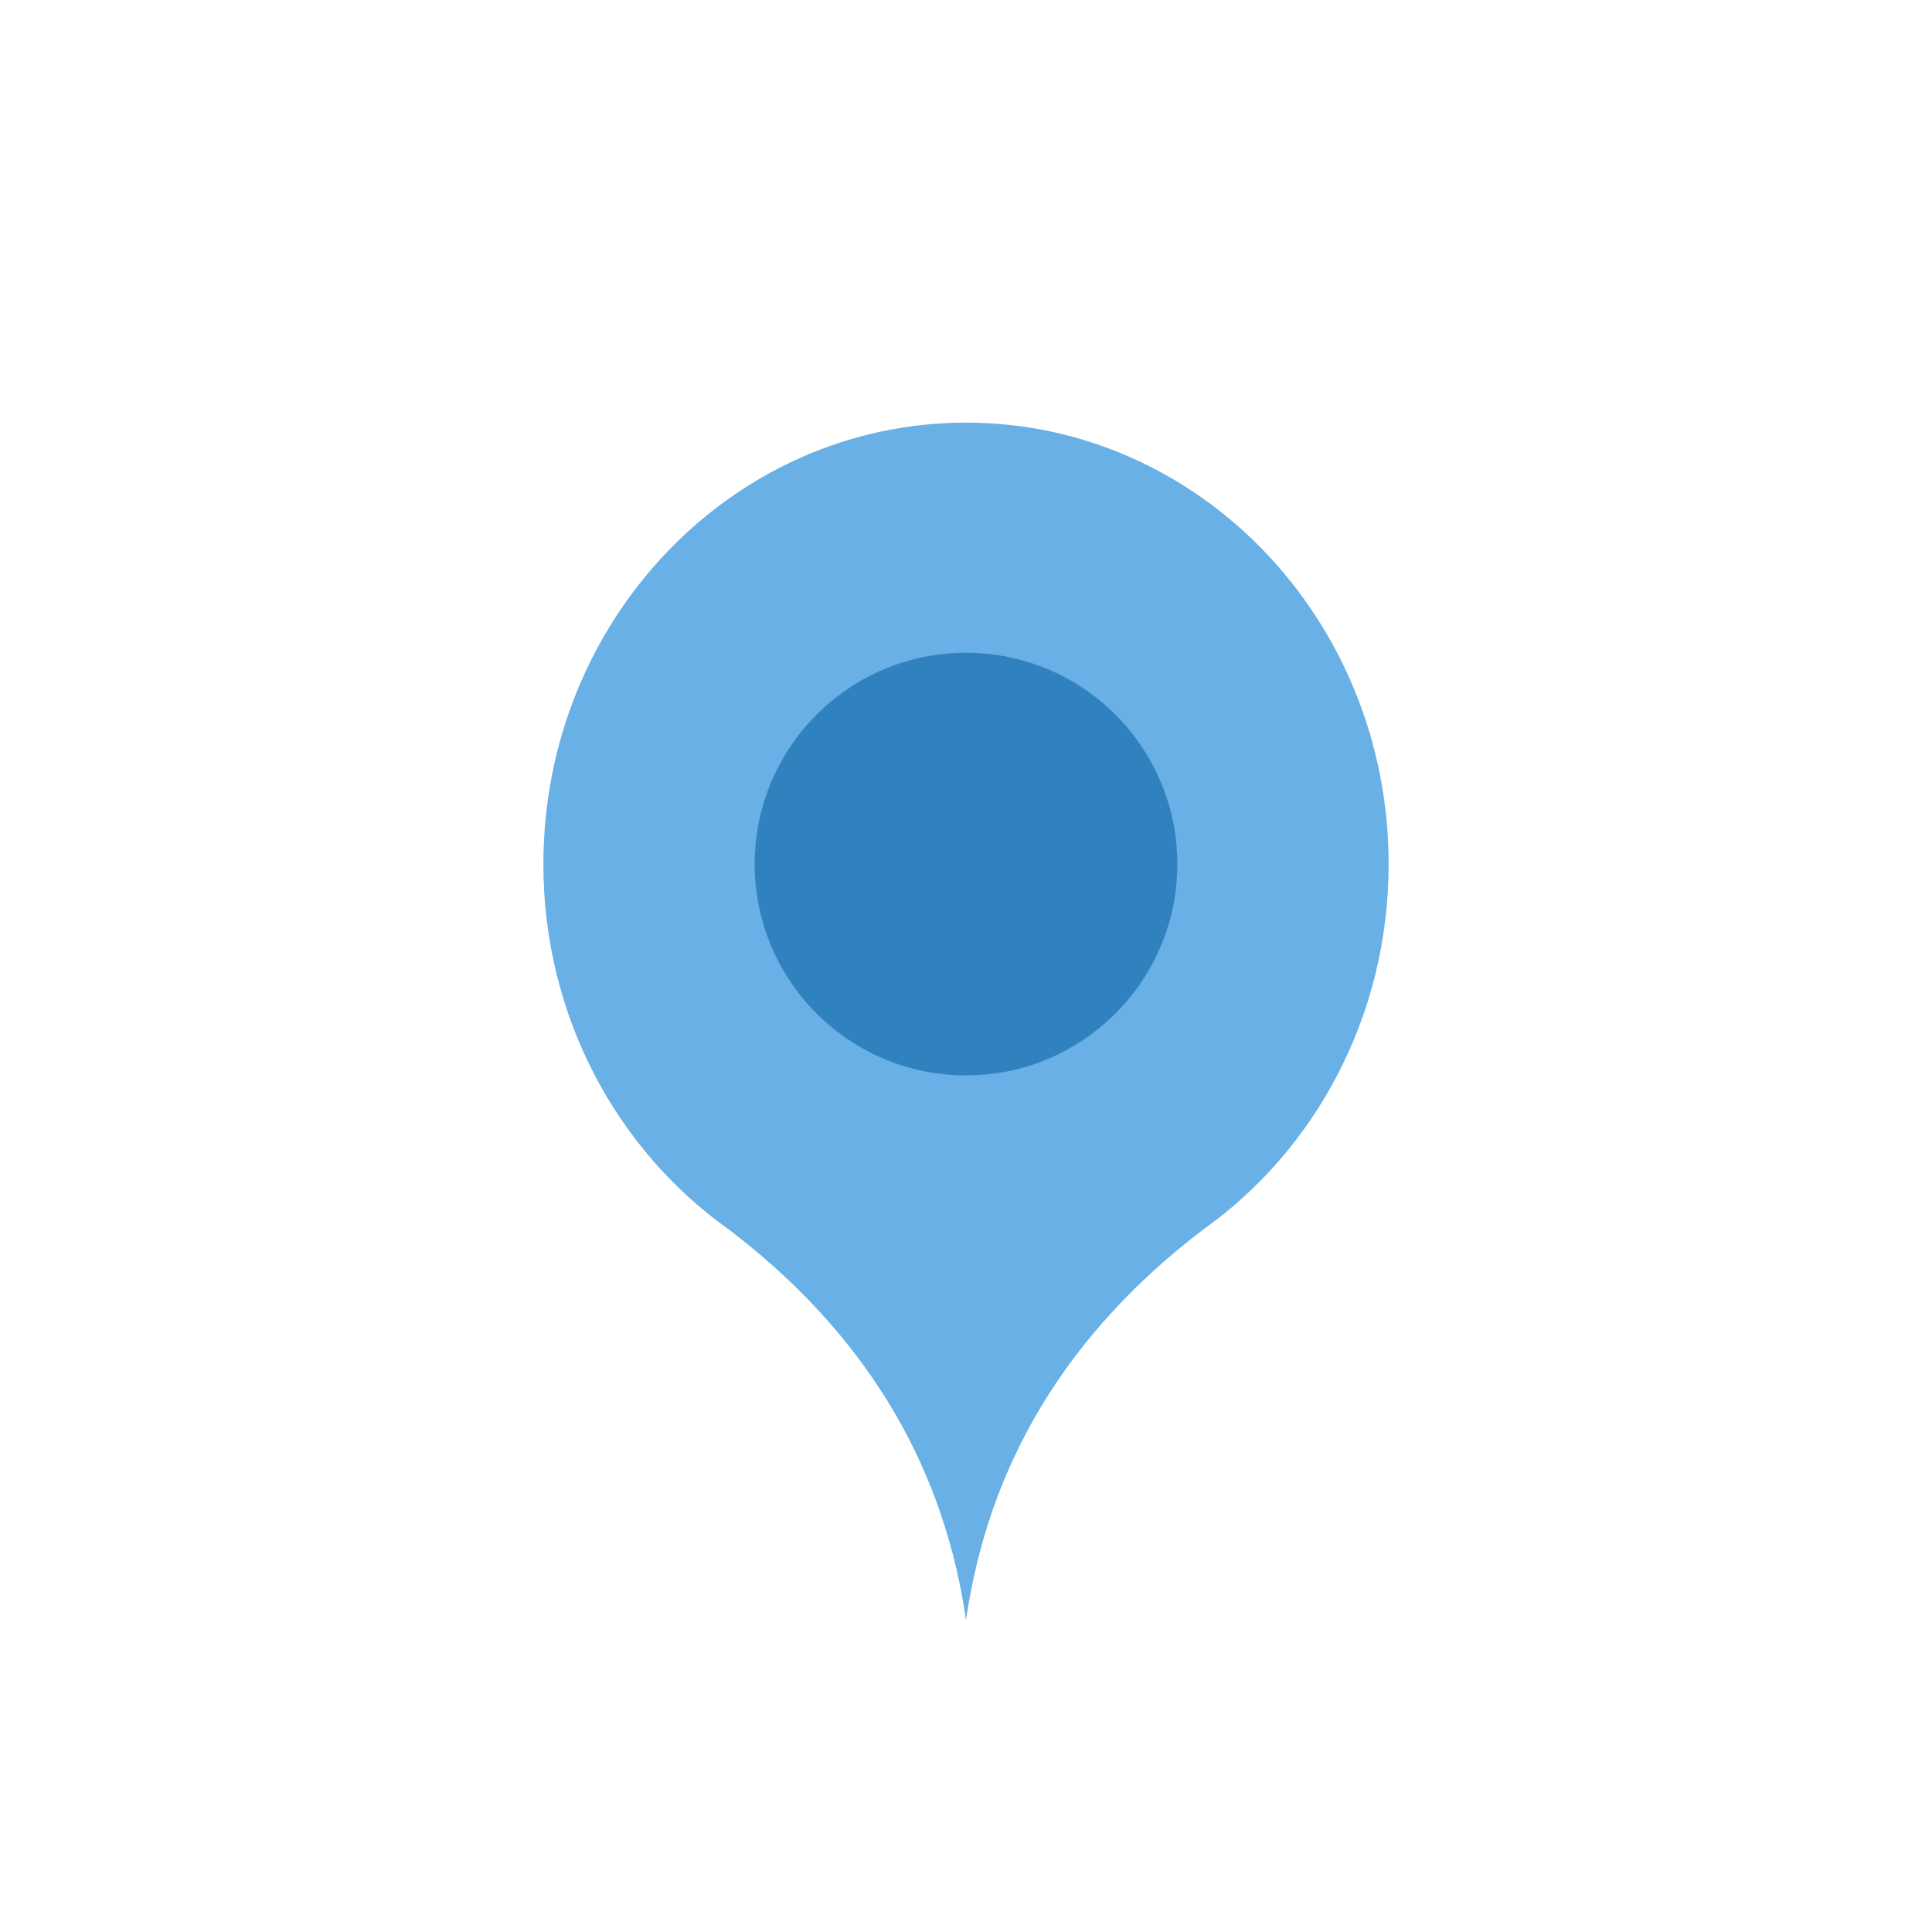 <svg xmlns="http://www.w3.org/2000/svg" width="32" height="32" viewBox="0 0 32 32">
    <g fill="none" fill-rule="evenodd" transform="translate(9 7)">
        <path fill="#68B0E5"
              d="M7 19.833l-.022-.147c-.403-2.531-1.7-4.636-3.894-6.313C1.224 12.06 0 9.835 0 7.313 0 3.272 3.134 0 7 0s7 3.274 7 7.312c0 2.523-1.223 4.747-3.084 6.062-2.236 1.709-3.54 3.862-3.916 6.46l-.022-.148.022.147z"/>
        <circle cx="7" cy="7.312" r="3.5" fill="#3082BF"/>
    </g>
</svg>
